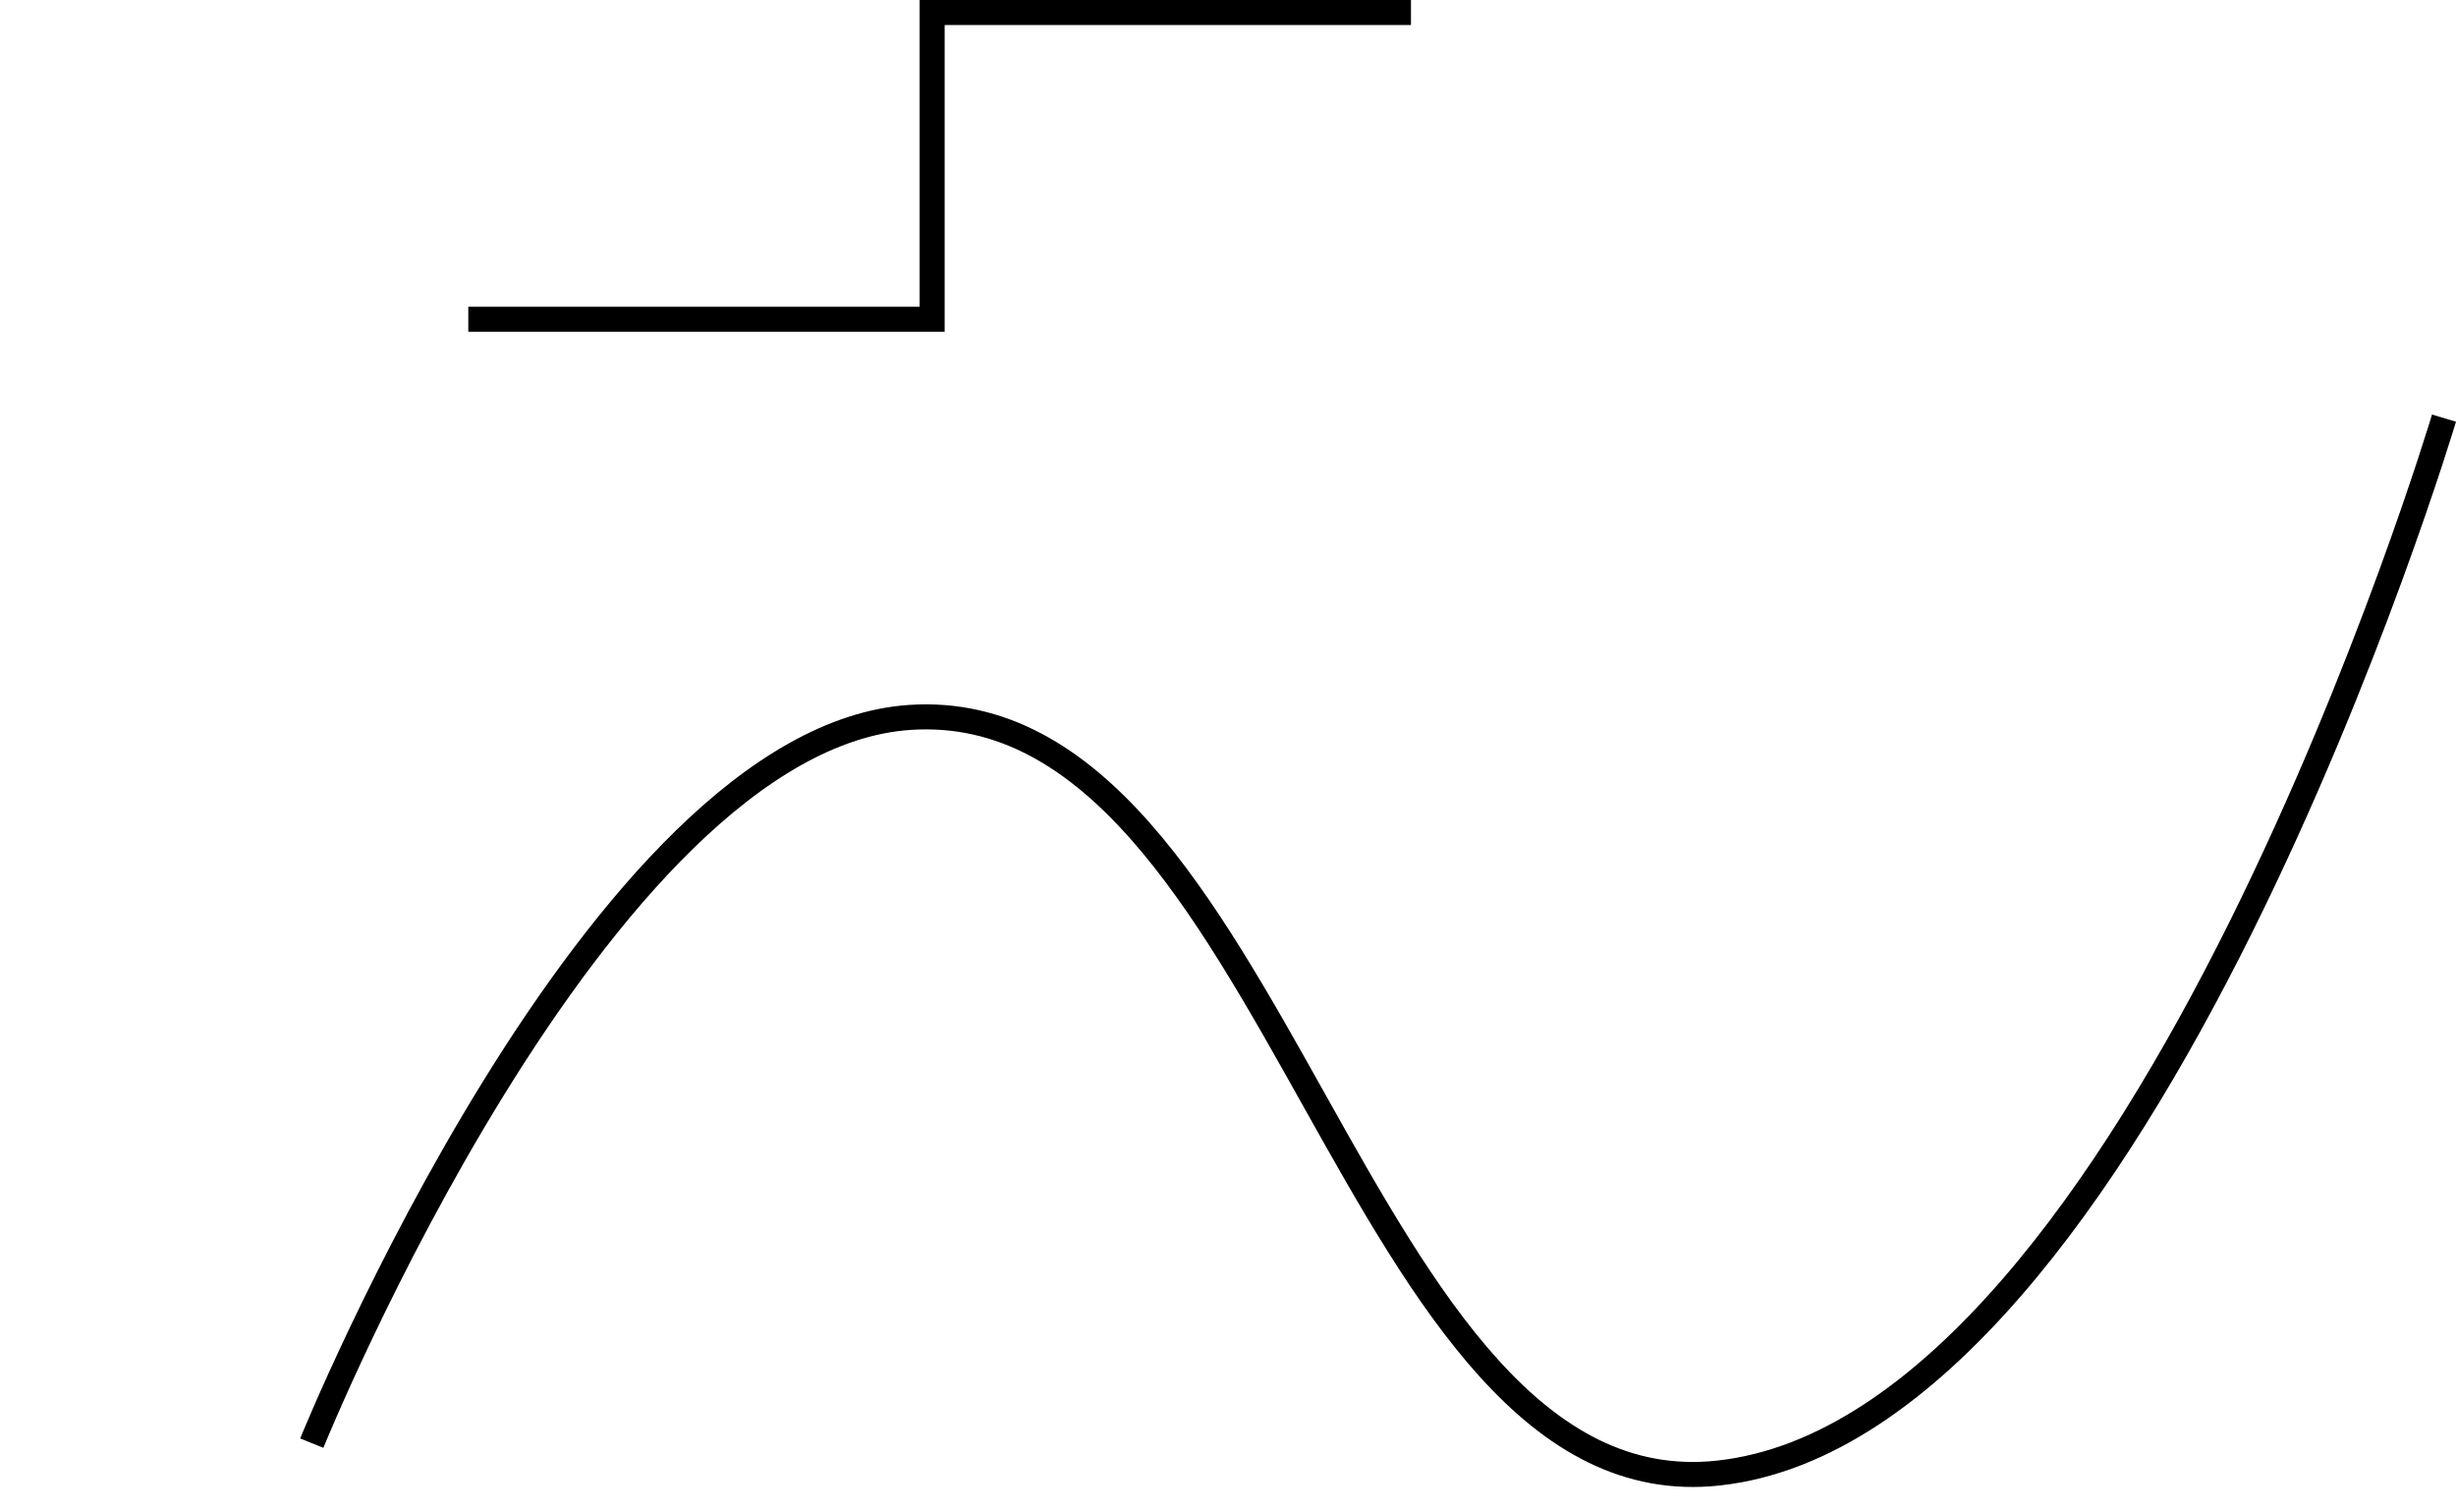 <?xml version="1.0" encoding="UTF-8" standalone="no"?>
<!-- Created with Inkscape (http://www.inkscape.org/) -->

<svg
   width="75.59mm"
   height="46.54mm"
   viewBox="0 0 75.59 46.54"
   version="1.1"
   id="svg1"
   inkscape:version="1.3.2 (091e20e, 2023-11-25)"
   sodipodi:docname="function_noapproximation.svg"
   xmlns:inkscape="http://www.inkscape.org/namespaces/inkscape"
   xmlns:sodipodi="http://sodipodi.sourceforge.net/DTD/sodipodi-0.dtd"
   xmlns="http://www.w3.org/2000/svg"
   xmlns:svg="http://www.w3.org/2000/svg">
  <sodipodi:namedview
     id="namedview1"
     pagecolor="#ffffff"
     bordercolor="#000000"
     borderopacity="0.25"
     inkscape:showpageshadow="2"
     inkscape:pageopacity="0.0"
     inkscape:pagecheckerboard="0"
     inkscape:deskcolor="#d1d1d1"
     inkscape:document-units="mm"
     inkscape:zoom="2"
     inkscape:cx="267.5"
     inkscape:cy="0.25"
     inkscape:window-width="1632"
     inkscape:window-height="1212"
     inkscape:window-x="48"
     inkscape:window-y="25"
     inkscape:window-maximized="0"
     inkscape:current-layer="layer1" />
  <defs
     id="defs1" />
  <g
     inkscape:label="Layer 1"
     inkscape:groupmode="layer"
     id="layer1"
     transform="translate(-9.746,-21.211)">
    <path
       style="fill:none;stroke:#000000;stroke-width:0.77"
       d="m 19.342,65.625 c 0,0 8.791,-21.712 18.421,-22.336 11.326,-0.733 13.585,24.482 24.868,23.257 13.059,-1.418 22.336,-32.467 22.336,-32.467"
       id="path1"
       sodipodi:nodetypes="cssc" />
    <path
       style="fill:none;stroke:#000000;stroke-width:0.77"
       d="m 24.159,31.037 h 14.276 v -9.441 h 14.737"
       id="path3-9" />
    <path
       style="fill:#ffa100;fill-opacity:1;stroke:none;stroke-width:0.77;stroke-dasharray:3.08, 0.77;stroke-dashoffset:0;stroke-opacity:1"
       d="m 21.241,22.57 29.013,0.385"
       id="path4" />
  </g>
</svg>
